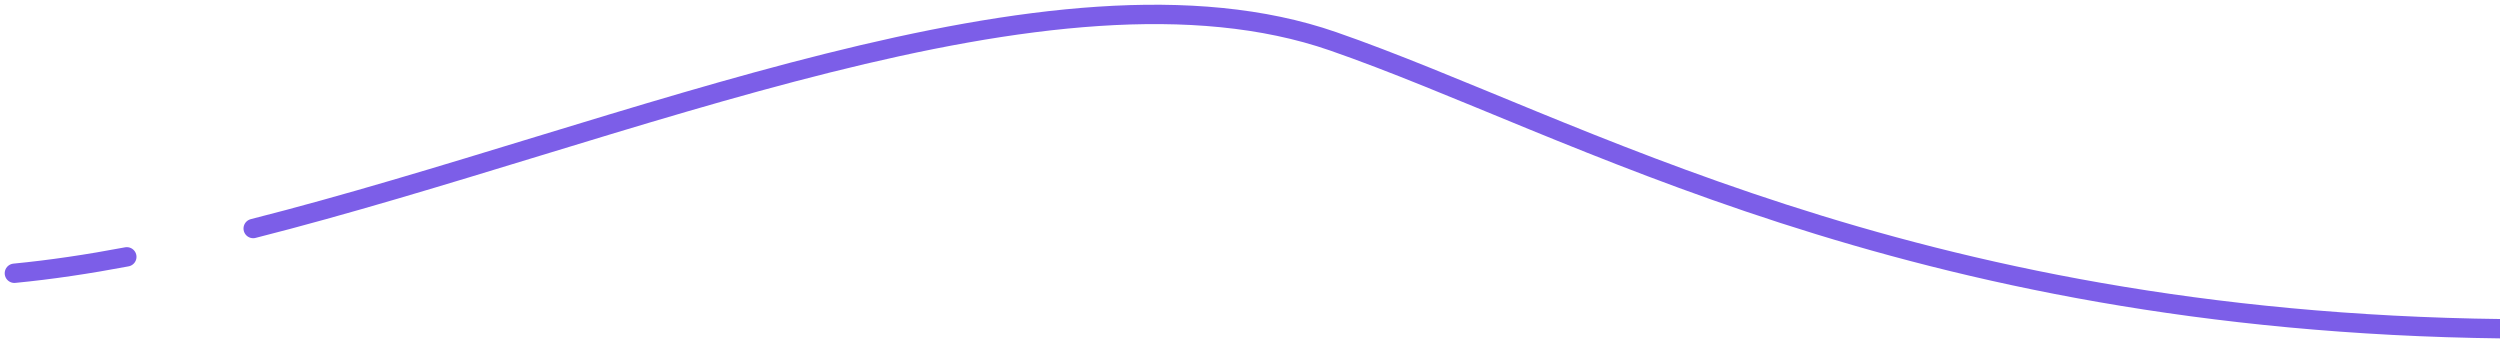<svg width="452" height="62" xmlns="http://www.w3.org/2000/svg"><path d="M2.6 49.406c6.577-.637 13.369-1.655 20.329-2.97m22.847-5.118C113.012 24.252 190.405-10.075 241 7.461c43.62 15.118 102.982 50.688 211.379 51.974" stroke="#7C5EE8" stroke-width="3.5" fill="none" fill-rule="evenodd" stroke-linecap="round" stroke-linejoin="round"/></svg>